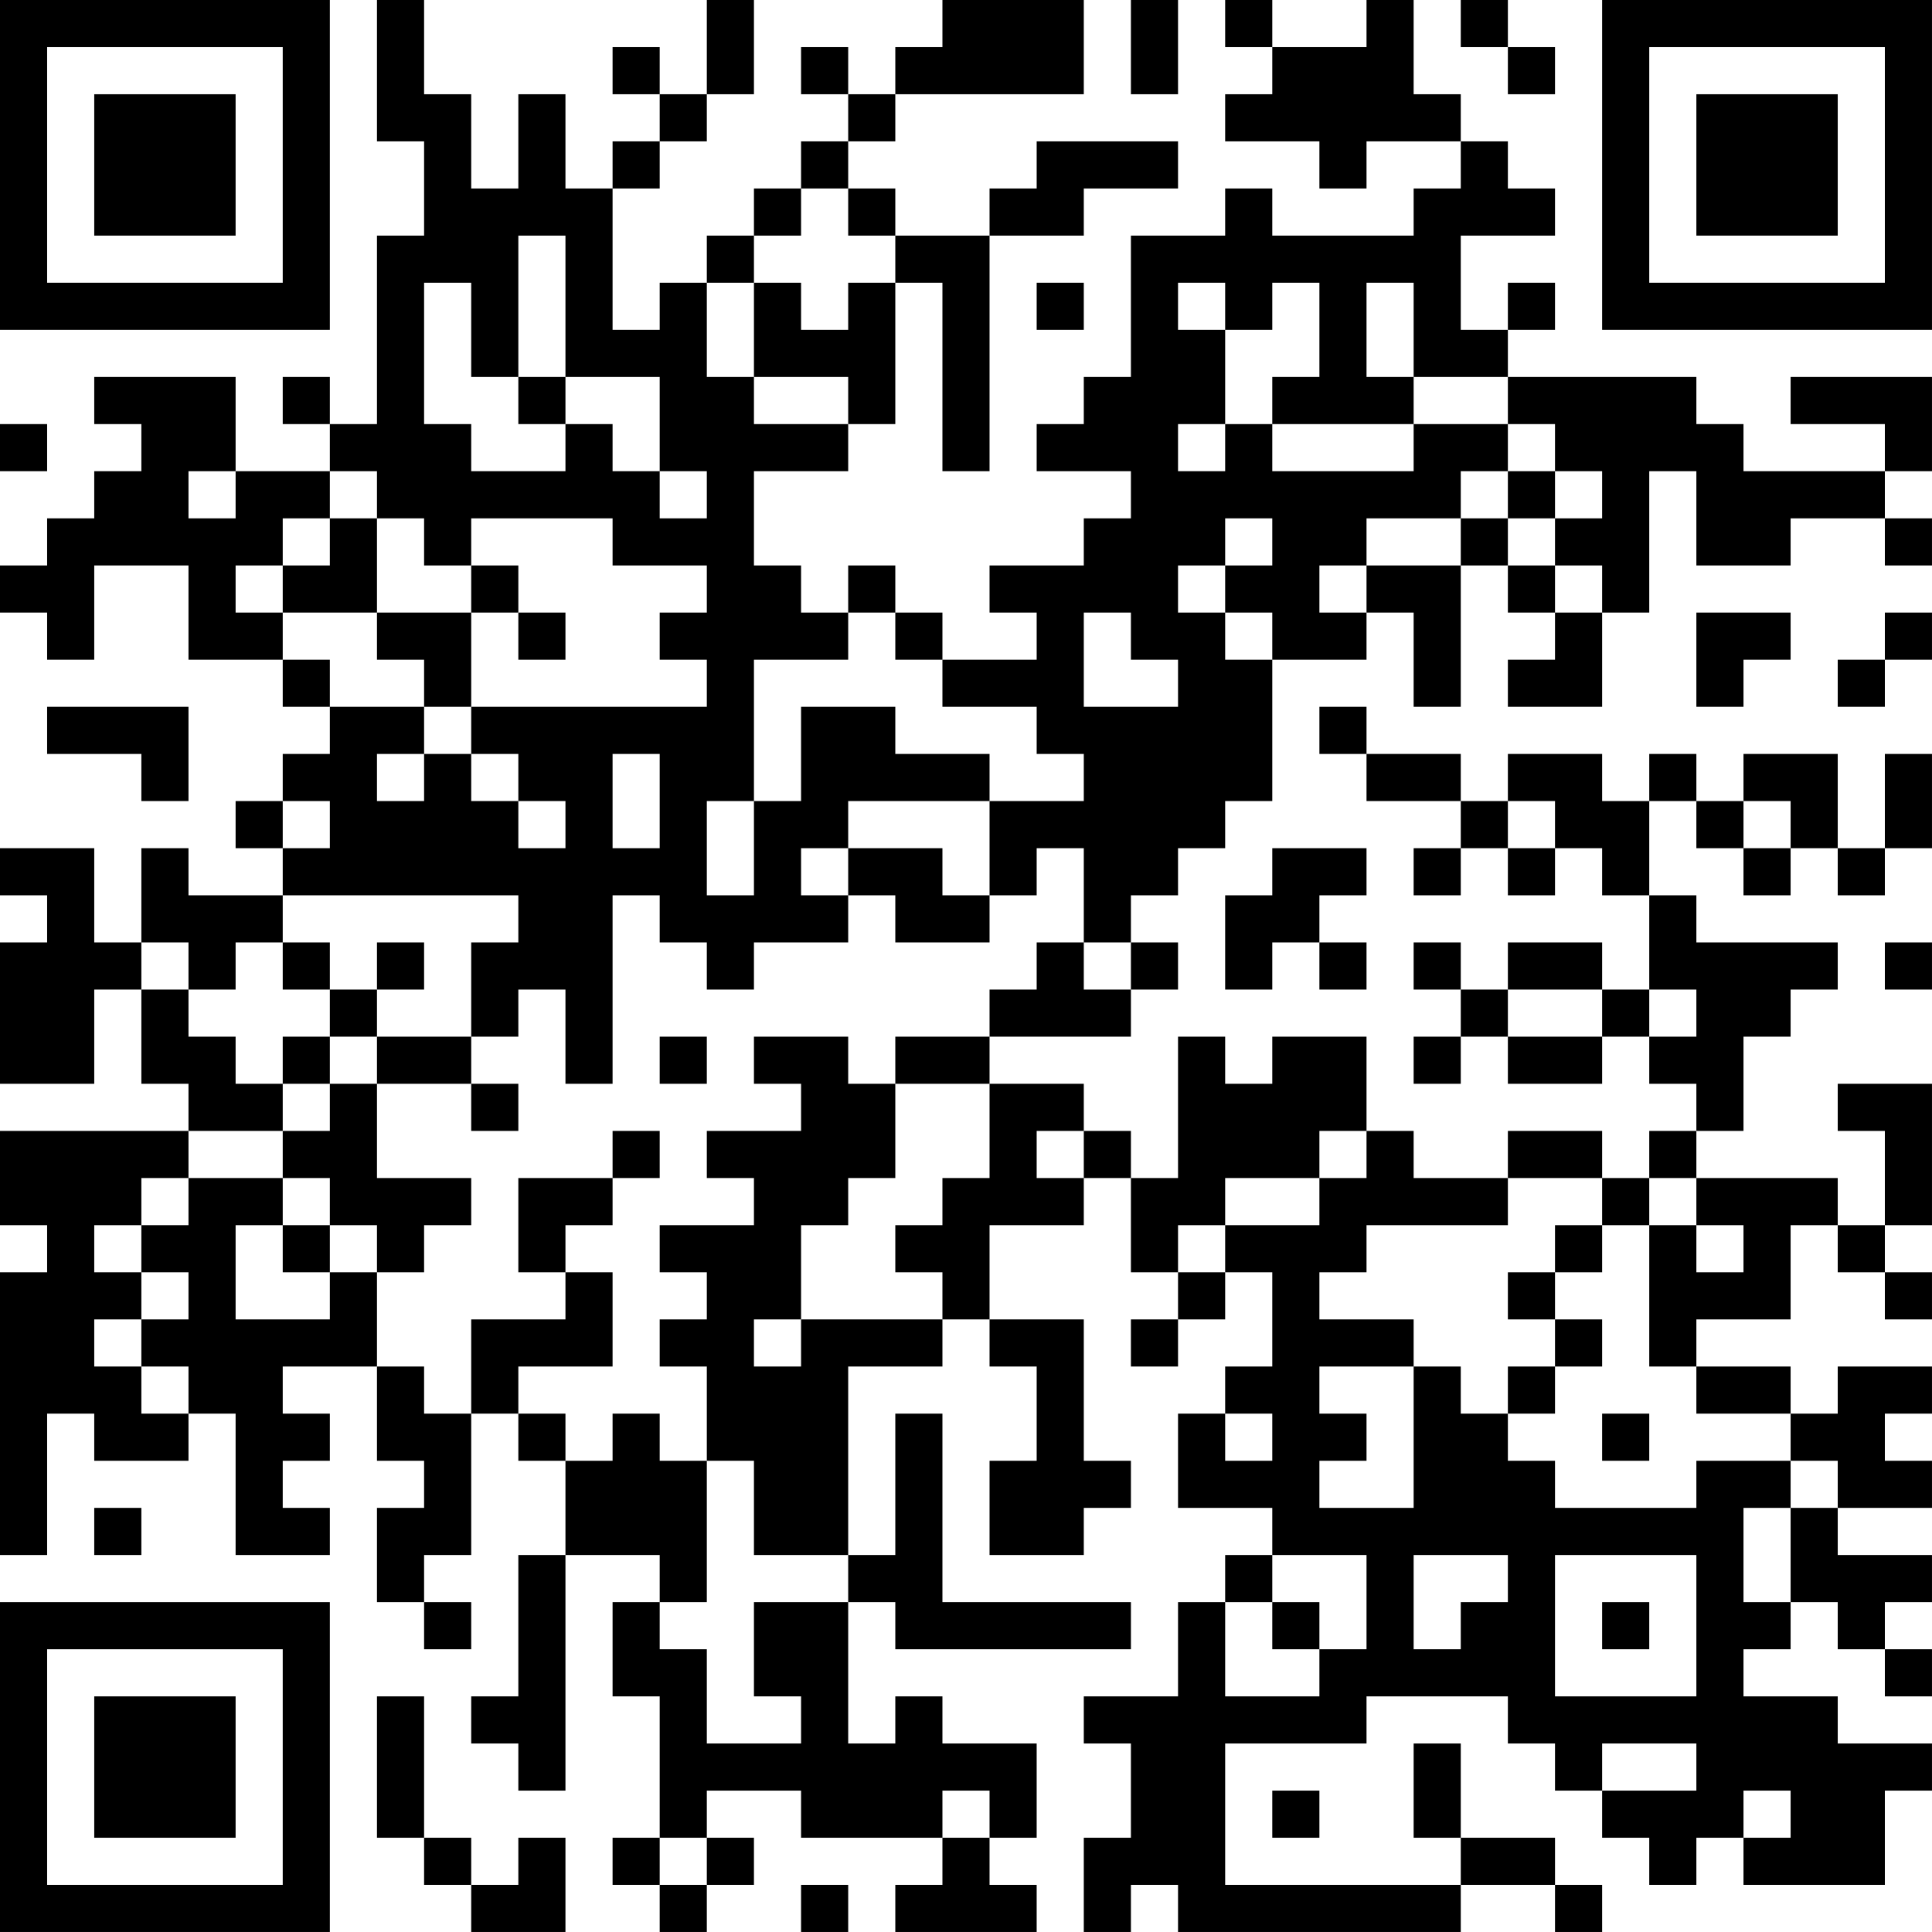 <?xml version="1.0" encoding="UTF-8"?>
<svg xmlns="http://www.w3.org/2000/svg" version="1.1" width="200" height="200" viewBox="0 0 200 200"><rect x="0" y="0" width="200" height="200" fill="#ffffff"/><g transform="scale(4.878)"><g transform="translate(0,0)"><path fill-rule="evenodd" d="M8 0L8 3L9 3L9 5L8 5L8 9L7 9L7 8L6 8L6 9L7 9L7 10L5 10L5 8L2 8L2 9L3 9L3 10L2 10L2 11L1 11L1 12L0 12L0 13L1 13L1 14L2 14L2 12L4 12L4 14L6 14L6 15L7 15L7 16L6 16L6 17L5 17L5 18L6 18L6 19L4 19L4 18L3 18L3 20L2 20L2 18L0 18L0 19L1 19L1 20L0 20L0 23L2 23L2 21L3 21L3 23L4 23L4 24L0 24L0 26L1 26L1 27L0 27L0 33L1 33L1 30L2 30L2 31L4 31L4 30L5 30L5 33L7 33L7 32L6 32L6 31L7 31L7 30L6 30L6 29L8 29L8 31L9 31L9 32L8 32L8 34L9 34L9 35L10 35L10 34L9 34L9 33L10 33L10 30L11 30L11 31L12 31L12 33L11 33L11 36L10 36L10 37L11 37L11 38L12 38L12 33L14 33L14 34L13 34L13 36L14 36L14 39L13 39L13 40L14 40L14 41L15 41L15 40L16 40L16 39L15 39L15 38L17 38L17 39L20 39L20 40L19 40L19 41L22 41L22 40L21 40L21 39L22 39L22 37L20 37L20 36L19 36L19 37L18 37L18 34L19 34L19 35L24 35L24 34L20 34L20 30L19 30L19 33L18 33L18 29L20 29L20 28L21 28L21 29L22 29L22 31L21 31L21 33L23 33L23 32L24 32L24 31L23 31L23 28L21 28L21 26L23 26L23 25L24 25L24 27L25 27L25 28L24 28L24 29L25 29L25 28L26 28L26 27L27 27L27 29L26 29L26 30L25 30L25 32L27 32L27 33L26 33L26 34L25 34L25 36L23 36L23 37L24 37L24 39L23 39L23 41L24 41L24 40L25 40L25 41L31 41L31 40L33 40L33 41L34 41L34 40L33 40L33 39L31 39L31 37L30 37L30 39L31 39L31 40L26 40L26 37L29 37L29 36L32 36L32 37L33 37L33 38L34 38L34 39L35 39L35 40L36 40L36 39L37 39L37 40L40 40L40 38L41 38L41 37L39 37L39 36L37 36L37 35L38 35L38 34L39 34L39 35L40 35L40 36L41 36L41 35L40 35L40 34L41 34L41 33L39 33L39 32L41 32L41 31L40 31L40 30L41 30L41 29L39 29L39 30L38 30L38 29L36 29L36 28L38 28L38 26L39 26L39 27L40 27L40 28L41 28L41 27L40 27L40 26L41 26L41 23L39 23L39 24L40 24L40 26L39 26L39 25L36 25L36 24L37 24L37 22L38 22L38 21L39 21L39 20L36 20L36 19L35 19L35 17L36 17L36 18L37 18L37 19L38 19L38 18L39 18L39 19L40 19L40 18L41 18L41 16L40 16L40 18L39 18L39 16L37 16L37 17L36 17L36 16L35 16L35 17L34 17L34 16L32 16L32 17L31 17L31 16L29 16L29 15L28 15L28 16L29 16L29 17L31 17L31 18L30 18L30 19L31 19L31 18L32 18L32 19L33 19L33 18L34 18L34 19L35 19L35 21L34 21L34 20L32 20L32 21L31 21L31 20L30 20L30 21L31 21L31 22L30 22L30 23L31 23L31 22L32 22L32 23L34 23L34 22L35 22L35 23L36 23L36 24L35 24L35 25L34 25L34 24L32 24L32 25L30 25L30 24L29 24L29 22L27 22L27 23L26 23L26 22L25 22L25 25L24 25L24 24L23 24L23 23L21 23L21 22L24 22L24 21L25 21L25 20L24 20L24 19L25 19L25 18L26 18L26 17L27 17L27 14L29 14L29 13L30 13L30 15L31 15L31 12L32 12L32 13L33 13L33 14L32 14L32 15L34 15L34 13L35 13L35 10L36 10L36 12L38 12L38 11L40 11L40 12L41 12L41 11L40 11L40 10L41 10L41 8L38 8L38 9L40 9L40 10L37 10L37 9L36 9L36 8L32 8L32 7L33 7L33 6L32 6L32 7L31 7L31 5L33 5L33 4L32 4L32 3L31 3L31 2L30 2L30 0L29 0L29 1L27 1L27 0L26 0L26 1L27 1L27 2L26 2L26 3L28 3L28 4L29 4L29 3L31 3L31 4L30 4L30 5L27 5L27 4L26 4L26 5L24 5L24 8L23 8L23 9L22 9L22 10L24 10L24 11L23 11L23 12L21 12L21 13L22 13L22 14L20 14L20 13L19 13L19 12L18 12L18 13L17 13L17 12L16 12L16 10L18 10L18 9L19 9L19 6L20 6L20 10L21 10L21 5L23 5L23 4L25 4L25 3L22 3L22 4L21 4L21 5L19 5L19 4L18 4L18 3L19 3L19 2L23 2L23 0L20 0L20 1L19 1L19 2L18 2L18 1L17 1L17 2L18 2L18 3L17 3L17 4L16 4L16 5L15 5L15 6L14 6L14 7L13 7L13 4L14 4L14 3L15 3L15 2L16 2L16 0L15 0L15 2L14 2L14 1L13 1L13 2L14 2L14 3L13 3L13 4L12 4L12 2L11 2L11 4L10 4L10 2L9 2L9 0ZM24 0L24 2L25 2L25 0ZM31 0L31 1L32 1L32 2L33 2L33 1L32 1L32 0ZM17 4L17 5L16 5L16 6L15 6L15 8L16 8L16 9L18 9L18 8L16 8L16 6L17 6L17 7L18 7L18 6L19 6L19 5L18 5L18 4ZM11 5L11 8L10 8L10 6L9 6L9 9L10 9L10 10L12 10L12 9L13 9L13 10L14 10L14 11L15 11L15 10L14 10L14 8L12 8L12 5ZM22 6L22 7L23 7L23 6ZM25 6L25 7L26 7L26 9L25 9L25 10L26 10L26 9L27 9L27 10L30 10L30 9L32 9L32 10L31 10L31 11L29 11L29 12L28 12L28 13L29 13L29 12L31 12L31 11L32 11L32 12L33 12L33 13L34 13L34 12L33 12L33 11L34 11L34 10L33 10L33 9L32 9L32 8L30 8L30 6L29 6L29 8L30 8L30 9L27 9L27 8L28 8L28 6L27 6L27 7L26 7L26 6ZM11 8L11 9L12 9L12 8ZM0 9L0 10L1 10L1 9ZM4 10L4 11L5 11L5 10ZM7 10L7 11L6 11L6 12L5 12L5 13L6 13L6 14L7 14L7 15L9 15L9 16L8 16L8 17L9 17L9 16L10 16L10 17L11 17L11 18L12 18L12 17L11 17L11 16L10 16L10 15L15 15L15 14L14 14L14 13L15 13L15 12L13 12L13 11L10 11L10 12L9 12L9 11L8 11L8 10ZM32 10L32 11L33 11L33 10ZM7 11L7 12L6 12L6 13L8 13L8 14L9 14L9 15L10 15L10 13L11 13L11 14L12 14L12 13L11 13L11 12L10 12L10 13L8 13L8 11ZM26 11L26 12L25 12L25 13L26 13L26 14L27 14L27 13L26 13L26 12L27 12L27 11ZM18 13L18 14L16 14L16 17L15 17L15 19L16 19L16 17L17 17L17 15L19 15L19 16L21 16L21 17L18 17L18 18L17 18L17 19L18 19L18 20L16 20L16 21L15 21L15 20L14 20L14 19L13 19L13 23L12 23L12 21L11 21L11 22L10 22L10 20L11 20L11 19L6 19L6 20L5 20L5 21L4 21L4 20L3 20L3 21L4 21L4 22L5 22L5 23L6 23L6 24L4 24L4 25L3 25L3 26L2 26L2 27L3 27L3 28L2 28L2 29L3 29L3 30L4 30L4 29L3 29L3 28L4 28L4 27L3 27L3 26L4 26L4 25L6 25L6 26L5 26L5 28L7 28L7 27L8 27L8 29L9 29L9 30L10 30L10 28L12 28L12 27L13 27L13 29L11 29L11 30L12 30L12 31L13 31L13 30L14 30L14 31L15 31L15 34L14 34L14 35L15 35L15 37L17 37L17 36L16 36L16 34L18 34L18 33L16 33L16 31L15 31L15 29L14 29L14 28L15 28L15 27L14 27L14 26L16 26L16 25L15 25L15 24L17 24L17 23L16 23L16 22L18 22L18 23L19 23L19 25L18 25L18 26L17 26L17 28L16 28L16 29L17 29L17 28L20 28L20 27L19 27L19 26L20 26L20 25L21 25L21 23L19 23L19 22L21 22L21 21L22 21L22 20L23 20L23 21L24 21L24 20L23 20L23 18L22 18L22 19L21 19L21 17L23 17L23 16L22 16L22 15L20 15L20 14L19 14L19 13ZM23 13L23 15L25 15L25 14L24 14L24 13ZM36 13L36 15L37 15L37 14L38 14L38 13ZM40 13L40 14L39 14L39 15L40 15L40 14L41 14L41 13ZM1 15L1 16L3 16L3 17L4 17L4 15ZM13 16L13 18L14 18L14 16ZM6 17L6 18L7 18L7 17ZM32 17L32 18L33 18L33 17ZM37 17L37 18L38 18L38 17ZM18 18L18 19L19 19L19 20L21 20L21 19L20 19L20 18ZM27 18L27 19L26 19L26 21L27 21L27 20L28 20L28 21L29 21L29 20L28 20L28 19L29 19L29 18ZM6 20L6 21L7 21L7 22L6 22L6 23L7 23L7 24L6 24L6 25L7 25L7 26L6 26L6 27L7 27L7 26L8 26L8 27L9 27L9 26L10 26L10 25L8 25L8 23L10 23L10 24L11 24L11 23L10 23L10 22L8 22L8 21L9 21L9 20L8 20L8 21L7 21L7 20ZM40 20L40 21L41 21L41 20ZM32 21L32 22L34 22L34 21ZM35 21L35 22L36 22L36 21ZM7 22L7 23L8 23L8 22ZM14 22L14 23L15 23L15 22ZM13 24L13 25L11 25L11 27L12 27L12 26L13 26L13 25L14 25L14 24ZM22 24L22 25L23 25L23 24ZM28 24L28 25L26 25L26 26L25 26L25 27L26 27L26 26L28 26L28 25L29 25L29 24ZM32 25L32 26L29 26L29 27L28 27L28 28L30 28L30 29L28 29L28 30L29 30L29 31L28 31L28 32L30 32L30 29L31 29L31 30L32 30L32 31L33 31L33 32L36 32L36 31L38 31L38 32L37 32L37 34L38 34L38 32L39 32L39 31L38 31L38 30L36 30L36 29L35 29L35 26L36 26L36 27L37 27L37 26L36 26L36 25L35 25L35 26L34 26L34 25ZM33 26L33 27L32 27L32 28L33 28L33 29L32 29L32 30L33 30L33 29L34 29L34 28L33 28L33 27L34 27L34 26ZM26 30L26 31L27 31L27 30ZM34 30L34 31L35 31L35 30ZM2 32L2 33L3 33L3 32ZM27 33L27 34L26 34L26 36L28 36L28 35L29 35L29 33ZM30 33L30 35L31 35L31 34L32 34L32 33ZM33 33L33 36L36 36L36 33ZM27 34L27 35L28 35L28 34ZM34 34L34 35L35 35L35 34ZM8 36L8 39L9 39L9 40L10 40L10 41L12 41L12 39L11 39L11 40L10 40L10 39L9 39L9 36ZM34 37L34 38L36 38L36 37ZM20 38L20 39L21 39L21 38ZM27 38L27 39L28 39L28 38ZM37 38L37 39L38 39L38 38ZM14 39L14 40L15 40L15 39ZM17 40L17 41L18 41L18 40ZM0 0L0 7L7 7L7 0ZM1 1L1 6L6 6L6 1ZM2 2L2 5L5 5L5 2ZM34 0L34 7L41 7L41 0ZM35 1L35 6L40 6L40 1ZM36 2L36 5L39 5L39 2ZM0 34L0 41L7 41L7 34ZM1 35L1 40L6 40L6 35ZM2 36L2 39L5 39L5 36Z" fill="#000000"/></g></g></svg>
